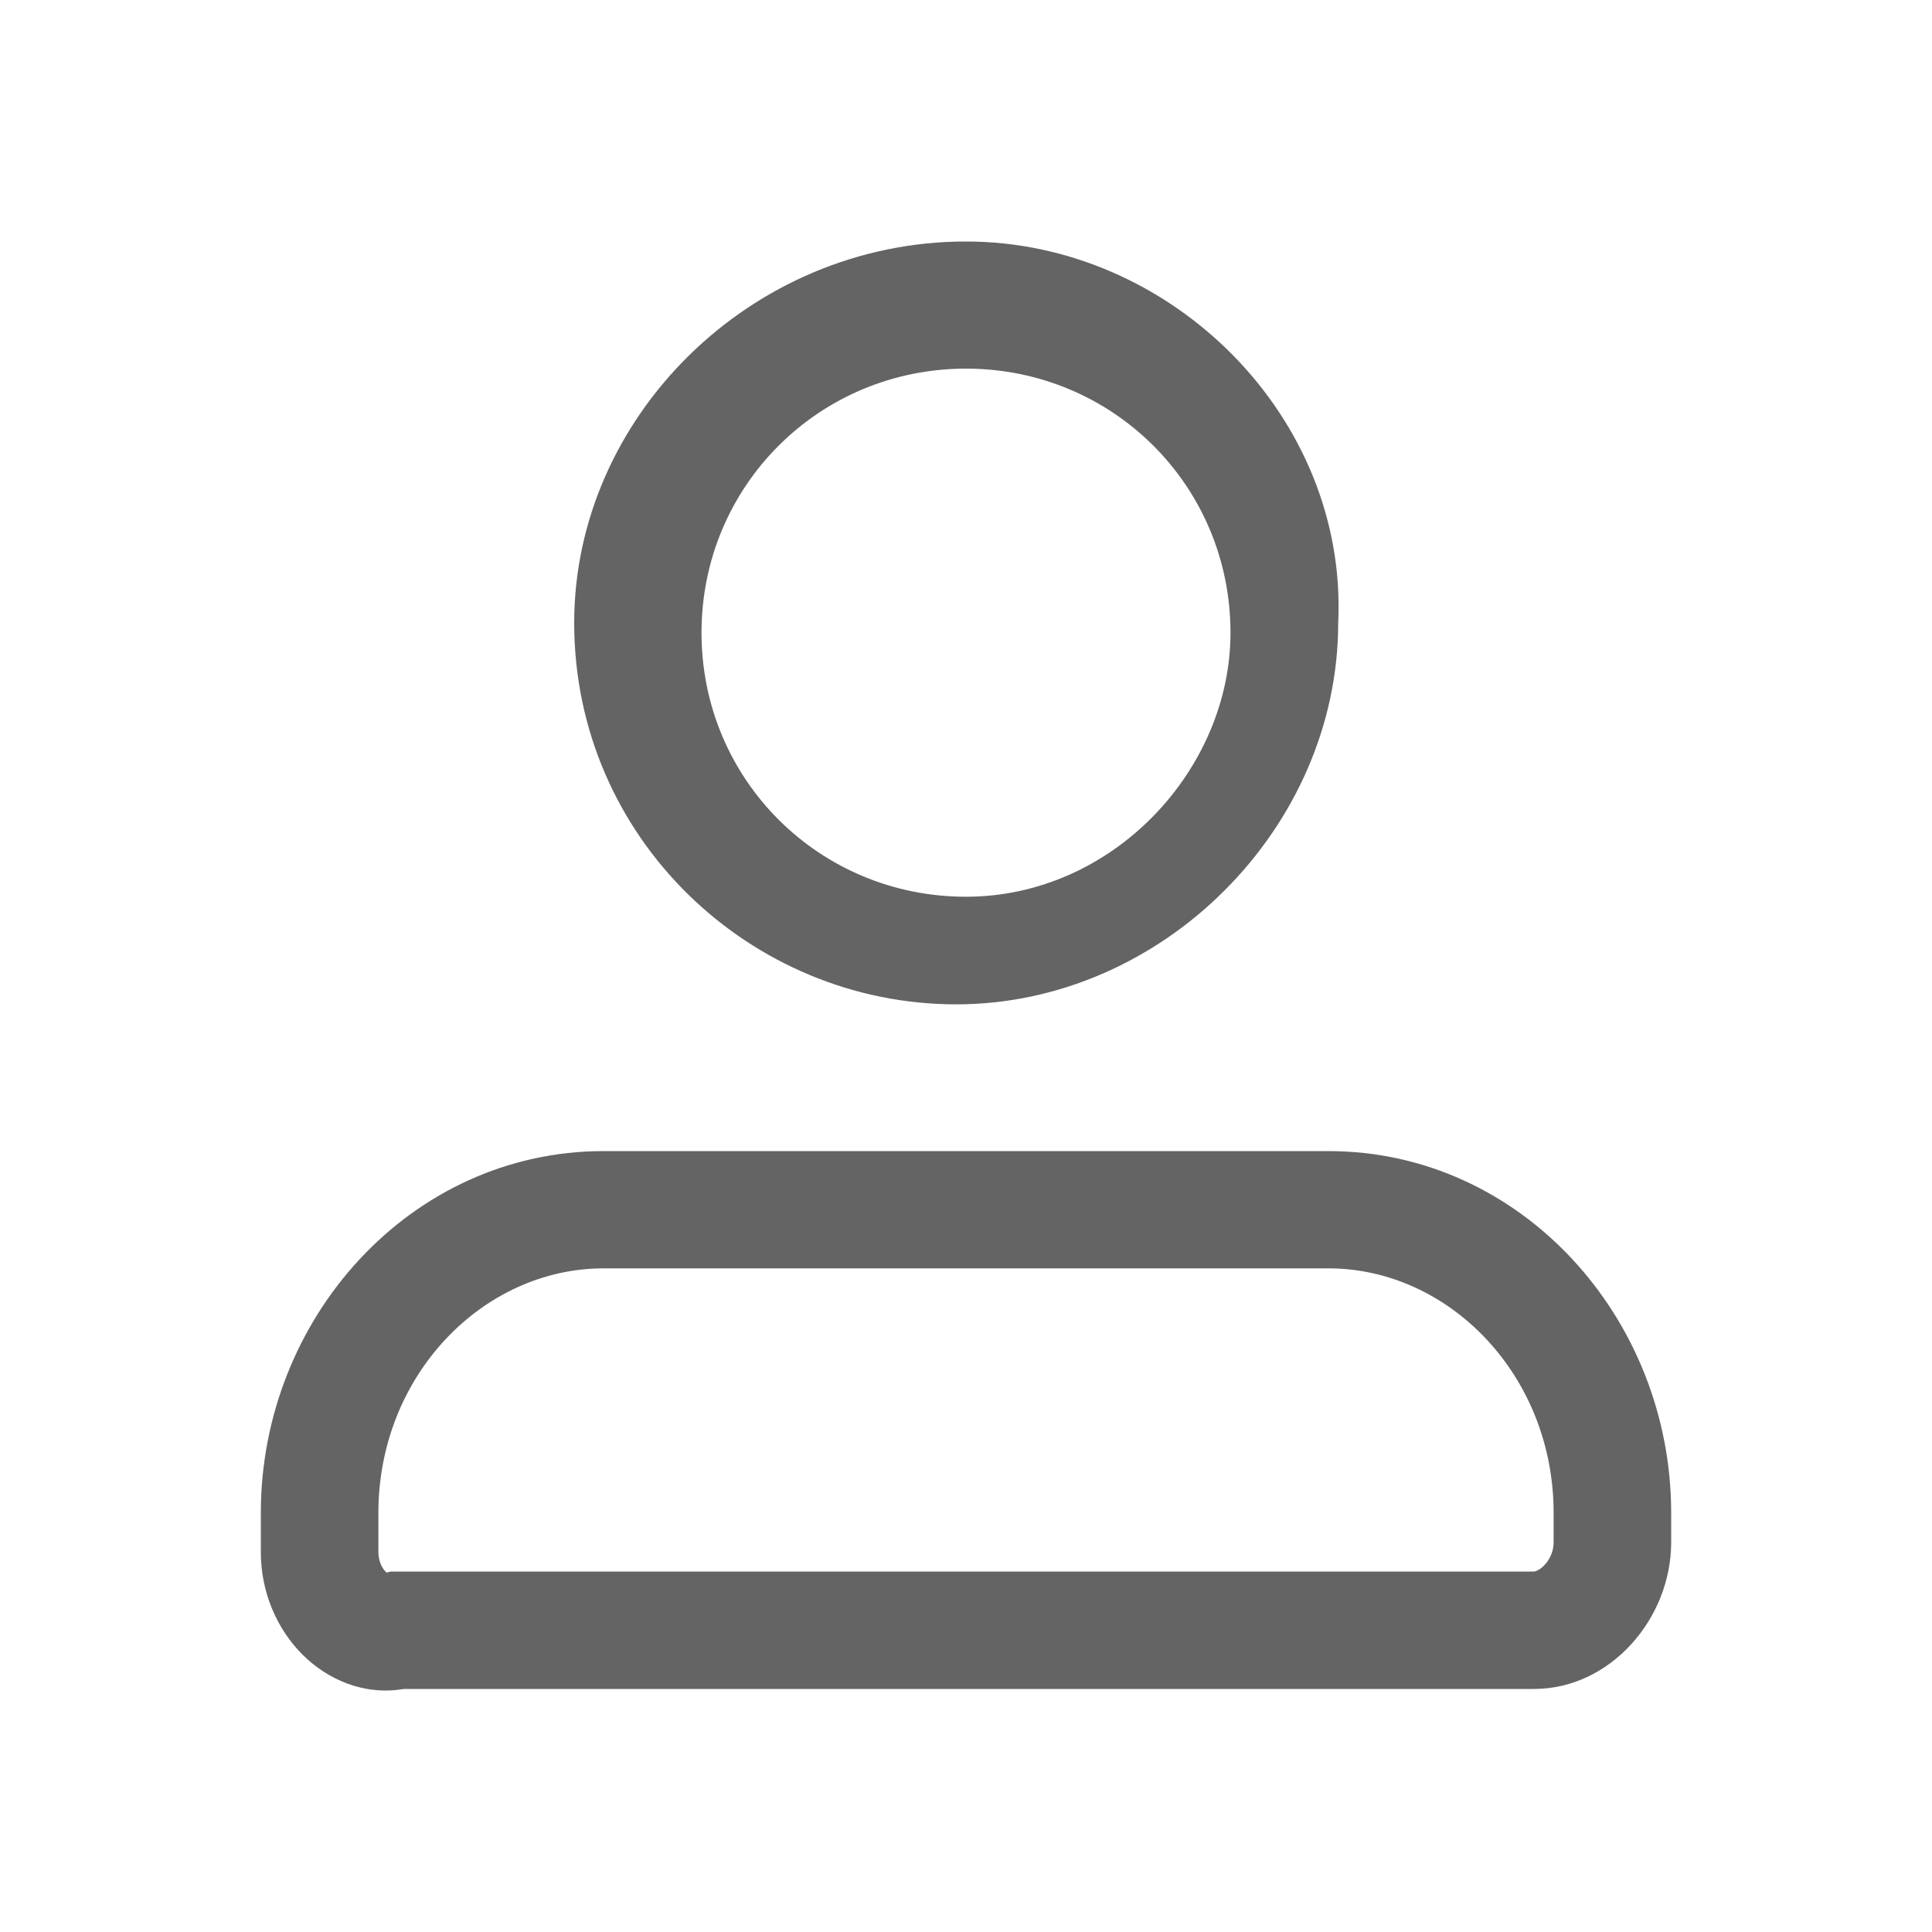 <svg width="20" height="20" viewBox="0 0 20 20" fill="none" xmlns="http://www.w3.org/2000/svg">
<path fill-rule="evenodd" clip-rule="evenodd" d="M10 2.5C7.769 2.5 5.944 4.322 5.944 6.448C5.944 8.676 7.769 10.397 9.899 10.397C12.028 10.397 13.853 8.575 13.853 6.448C13.954 4.322 12.129 2.5 10 2.5ZM10 9.283C8.479 9.283 7.262 8.068 7.262 6.55C7.262 5.031 8.479 3.816 10 3.816C11.521 3.816 12.738 5.031 12.738 6.55C12.738 7.967 11.521 9.283 10 9.283Z" fill="#646464"/>
<path fill-rule="evenodd" clip-rule="evenodd" d="M6.249 13.13C5.001 13.13 3.917 14.236 3.917 15.662V16.067C3.917 16.16 3.955 16.233 3.992 16.27C3.996 16.274 4 16.277 4.003 16.279L4.045 16.269H15.88C15.88 16.269 15.931 16.264 15.991 16.199C16.047 16.138 16.083 16.055 16.083 15.965V15.662C16.083 14.236 14.999 13.13 13.751 13.13H6.249ZM2.7 15.662C2.7 13.645 4.252 11.916 6.249 11.916H13.751C15.748 11.916 17.3 13.645 17.3 15.662V15.965C17.3 16.76 16.667 17.484 15.88 17.484H4.181C3.76 17.556 3.382 17.379 3.132 17.129C2.864 16.862 2.7 16.479 2.7 16.067V15.662Z" fill="#646464"/>
</svg>
